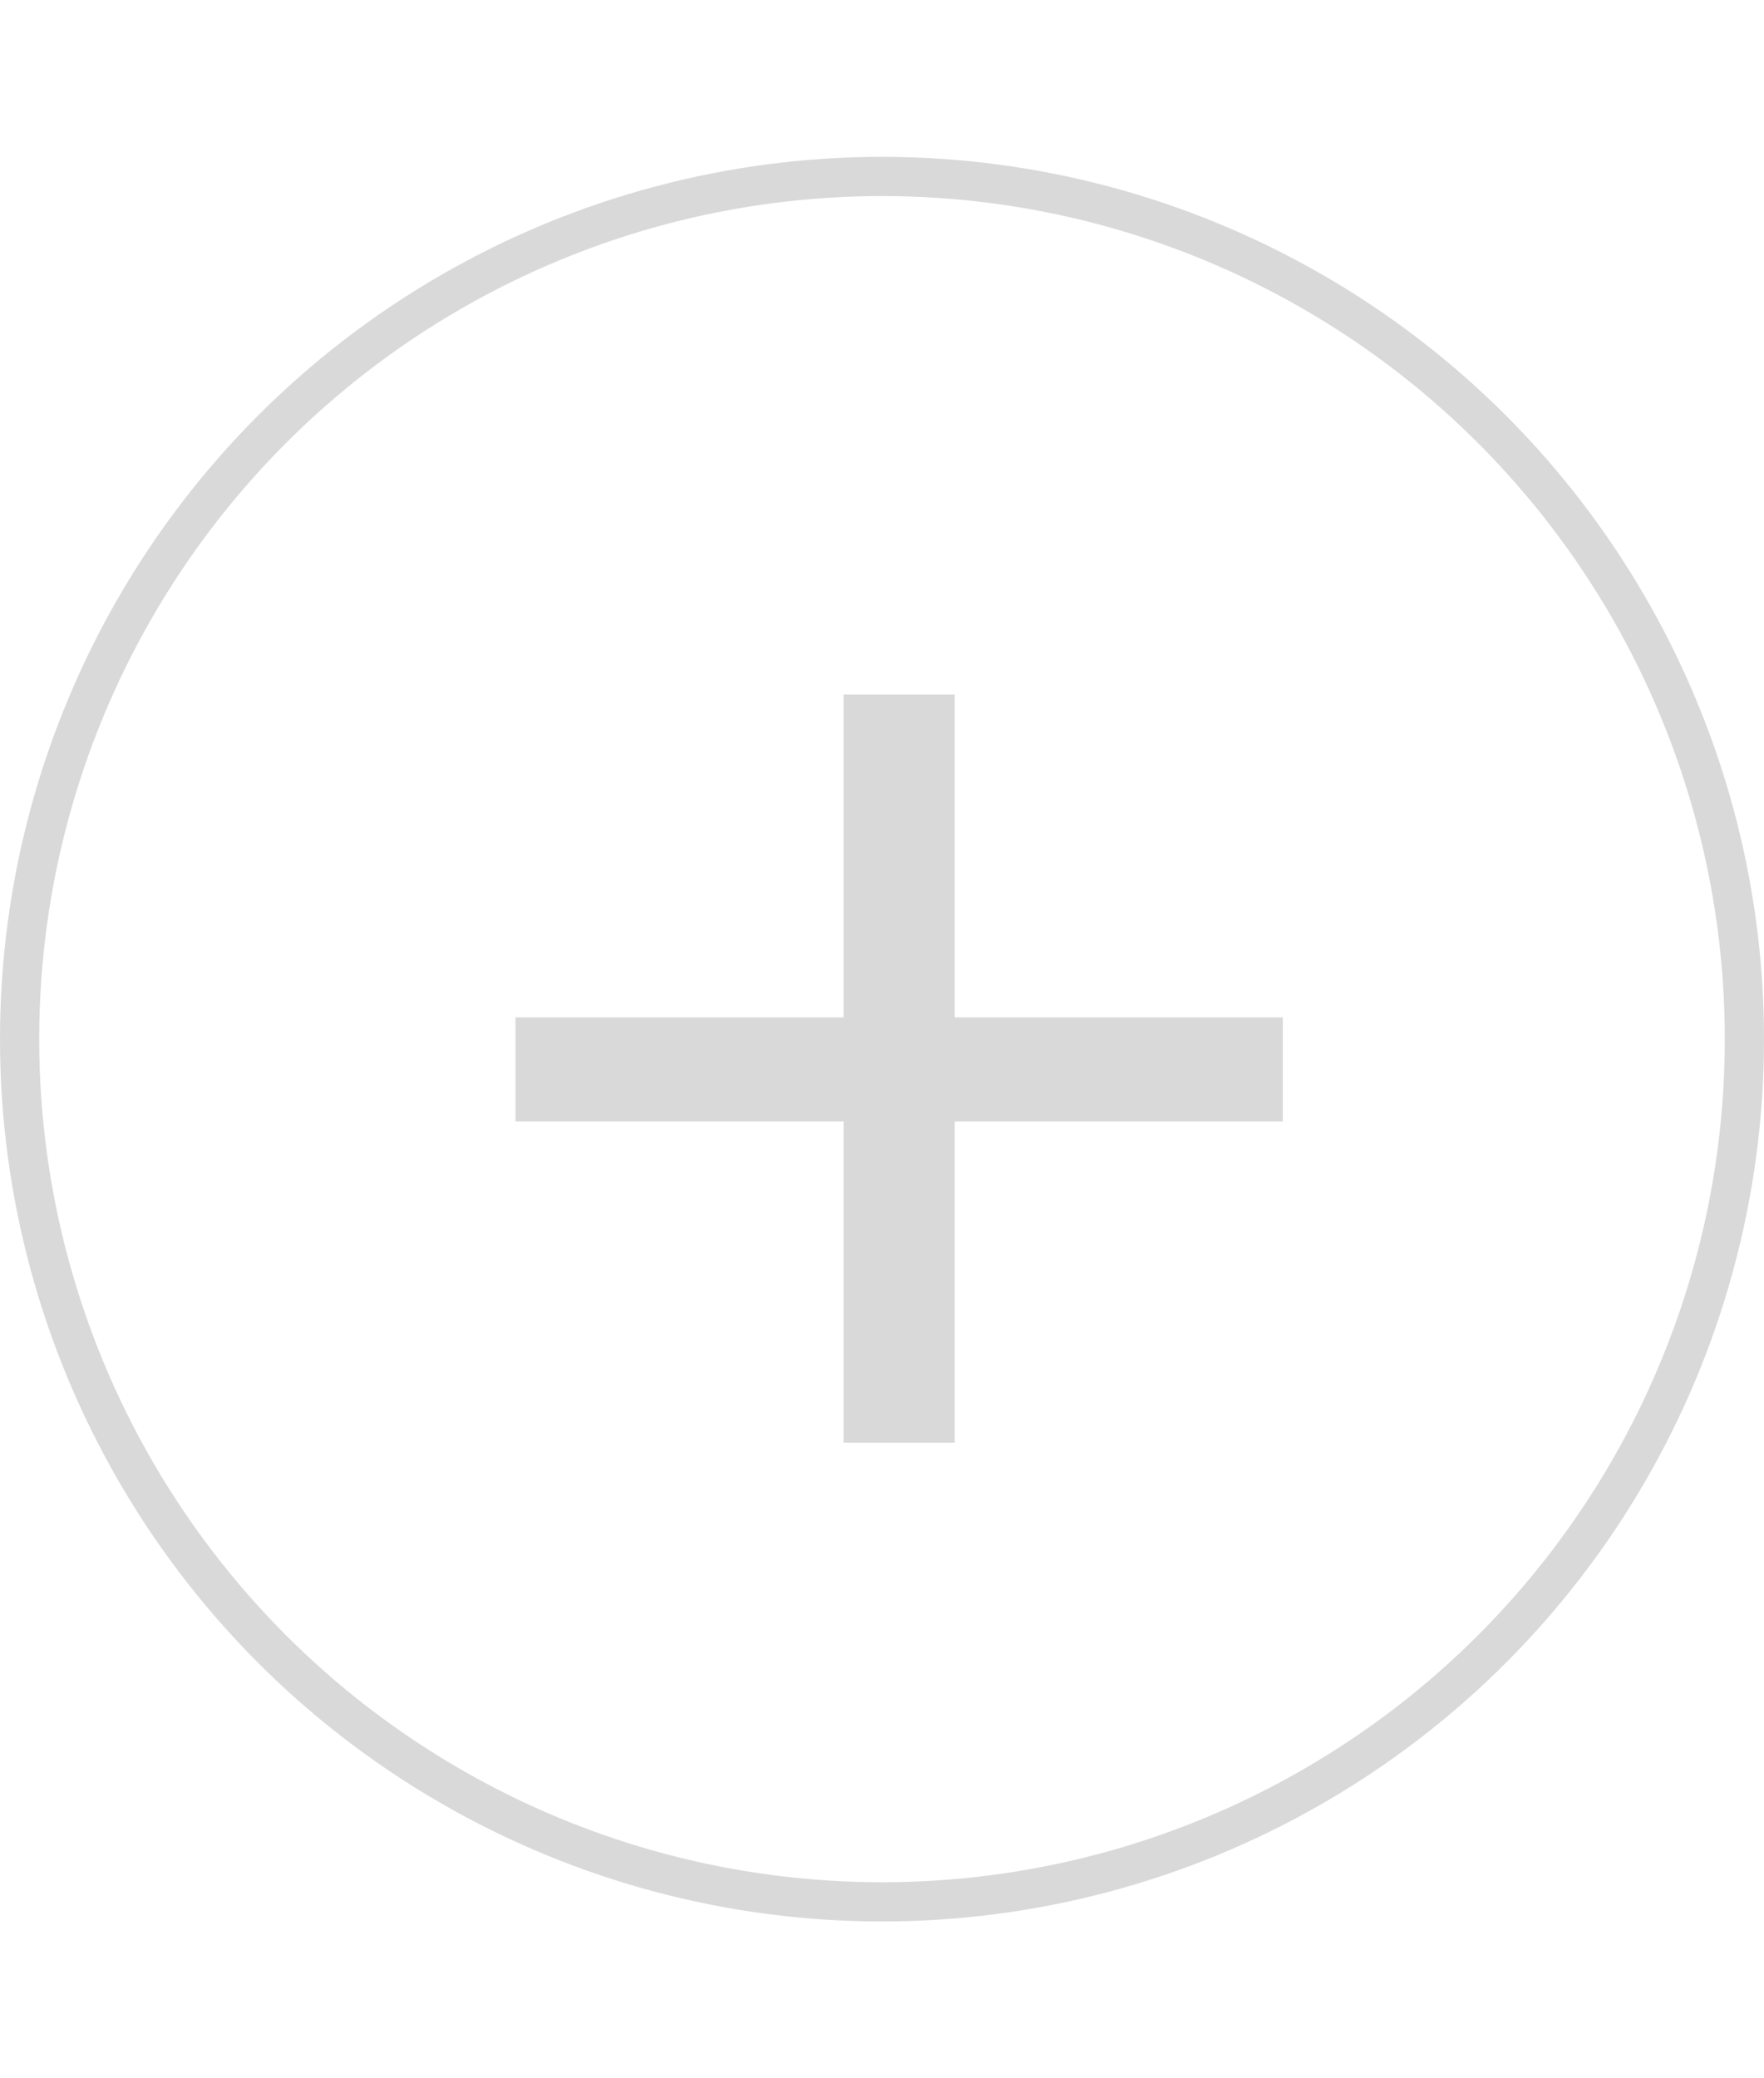 <svg width="45" height="53" viewBox="0 0 45 53" fill="none" xmlns="http://www.w3.org/2000/svg">
<circle cx="22.5" cy="26.5" r="22" stroke="#D9D9D9"/>
<path d="M21.52 36.79V17.71H24.355V36.79H21.52ZM13.15 28.6V25.945H32.725V28.6H13.15Z" fill="#D9D9D9"/>
</svg>
